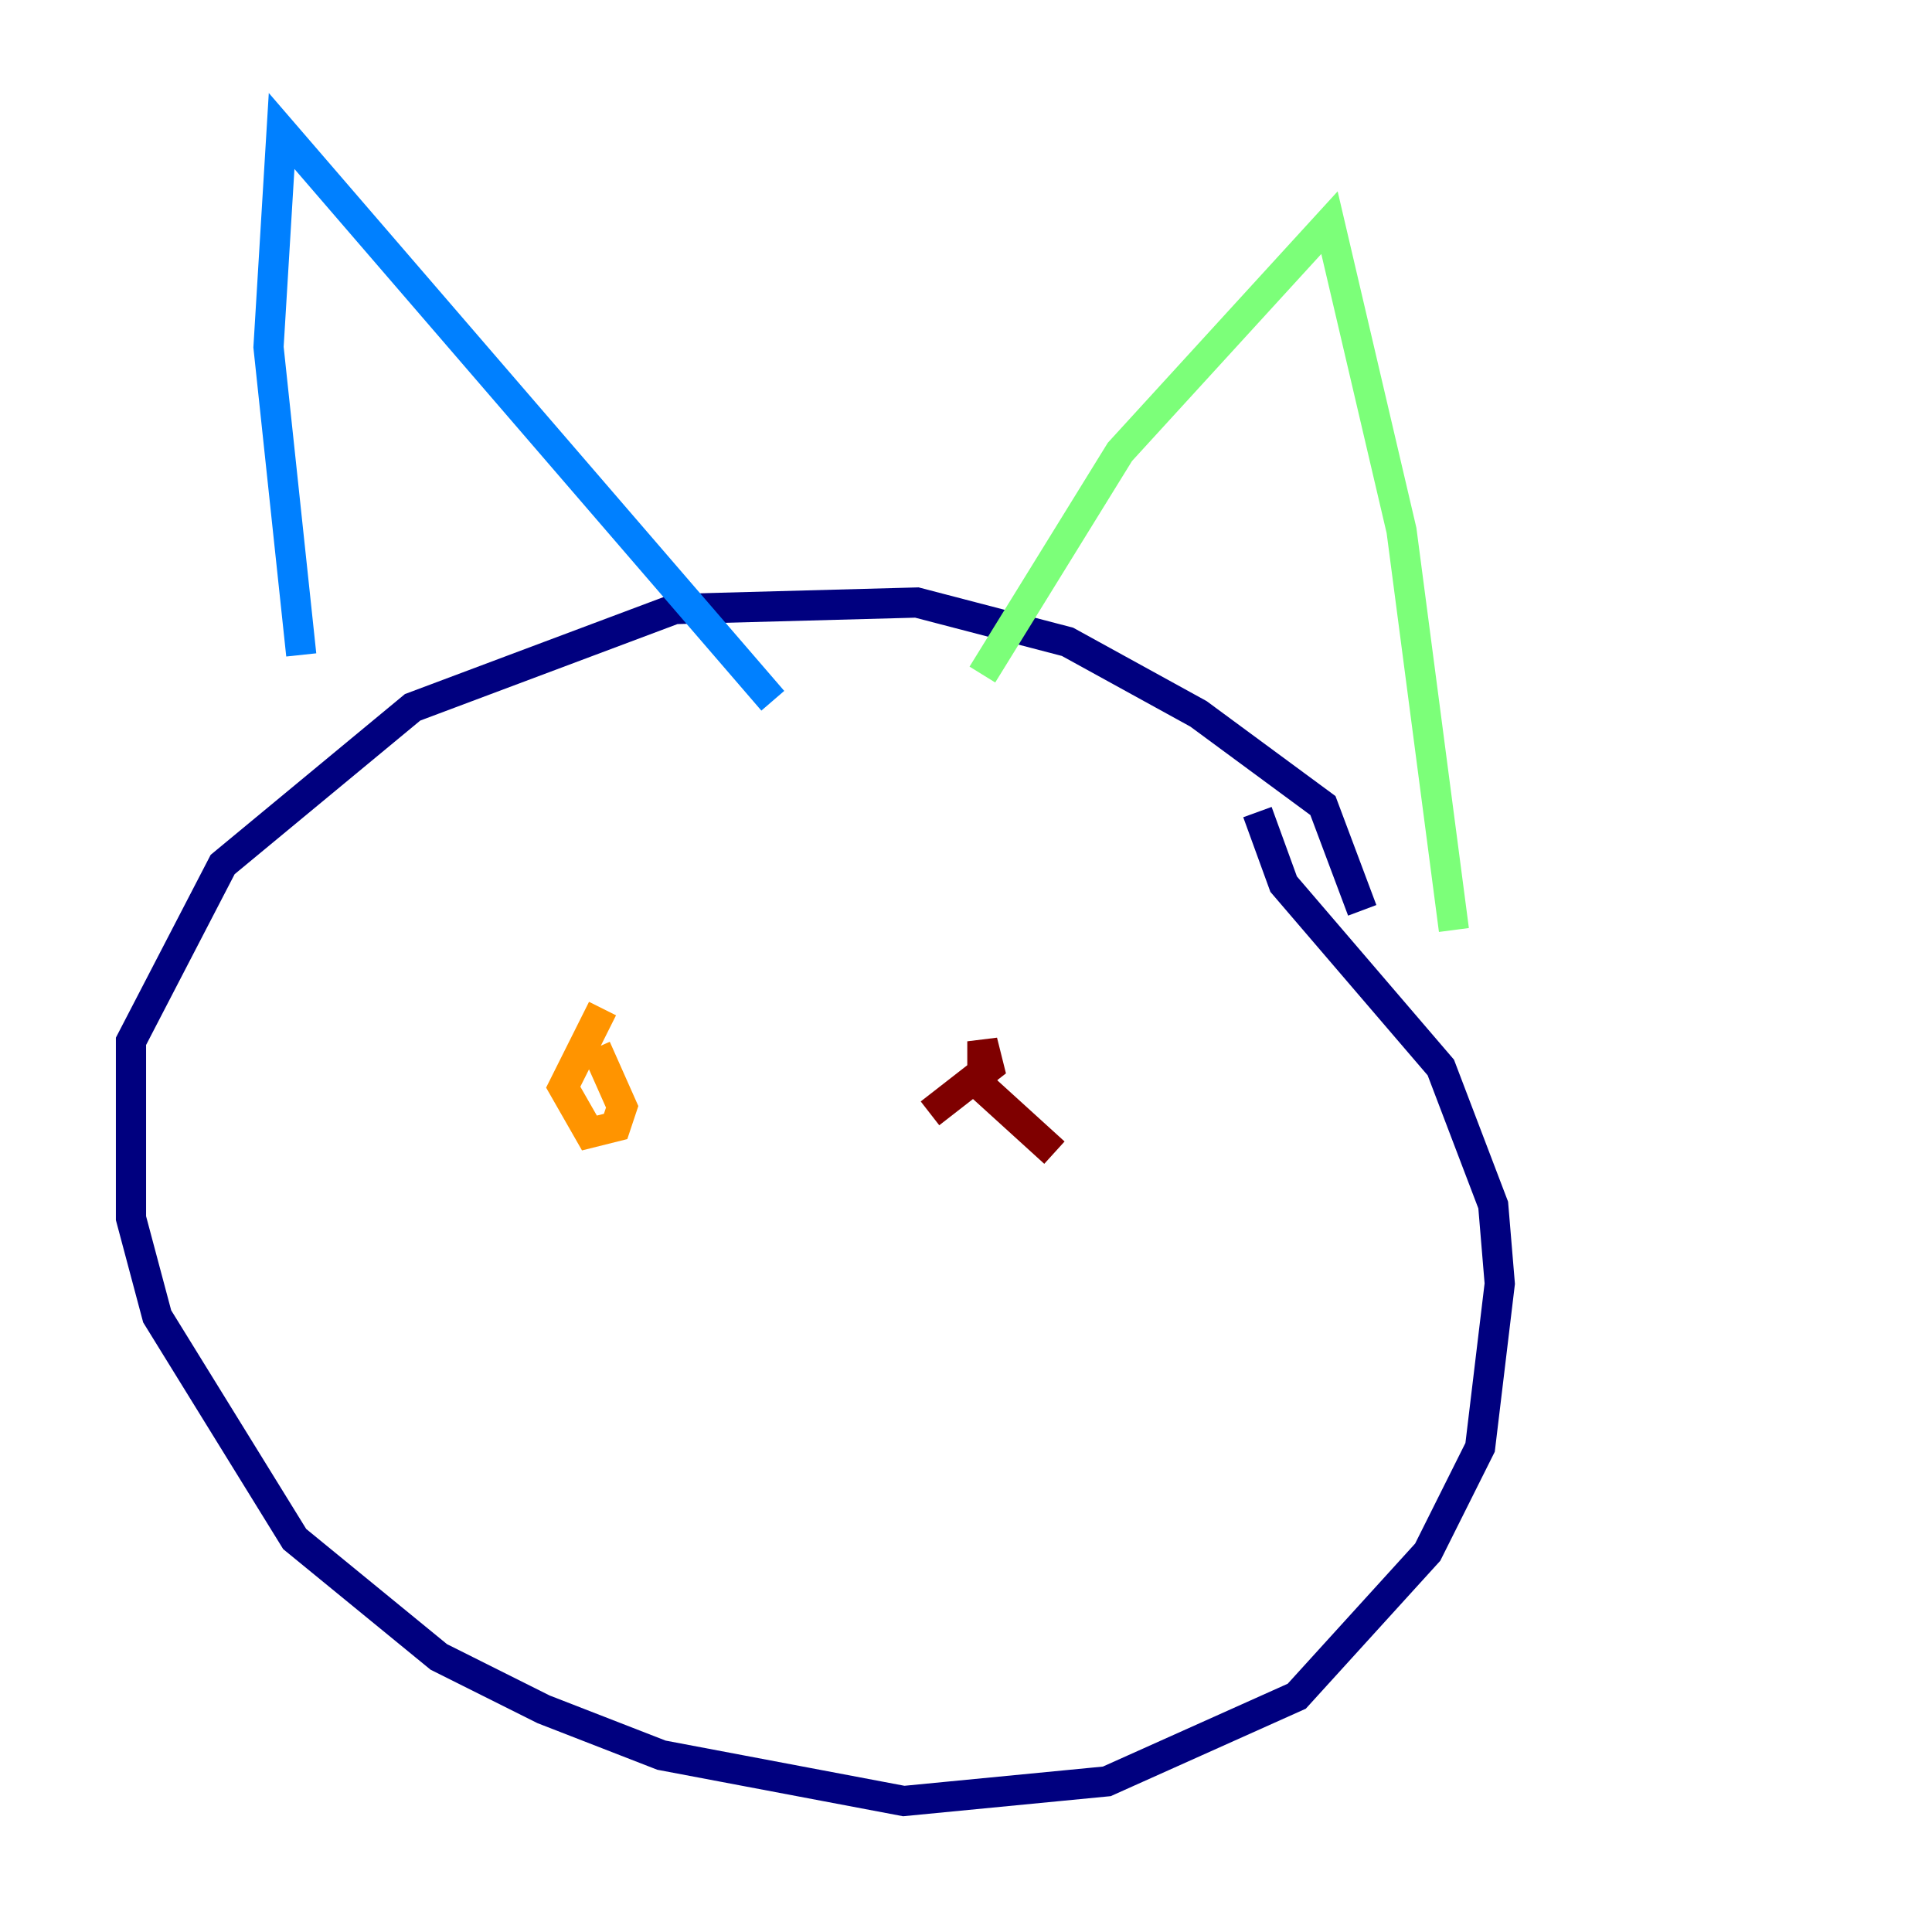 <?xml version="1.0" encoding="utf-8" ?>
<svg baseProfile="tiny" height="128" version="1.2" viewBox="0,0,128,128" width="128" xmlns="http://www.w3.org/2000/svg" xmlns:ev="http://www.w3.org/2001/xml-events" xmlns:xlink="http://www.w3.org/1999/xlink"><defs /><polyline fill="none" points="90.251,60.312 87.647,53.37 79.403,47.295 70.725,42.522 60.746,39.919 44.691,40.352 27.336,46.861 14.752,57.275 8.678,68.99 8.678,80.705 10.414,87.214 19.525,101.966 29.071,109.776 36.014,113.248 43.824,116.285 59.878,119.322 73.329,118.02 85.912,112.38 94.59,102.834 98.061,95.891 99.363,85.044 98.929,79.837 95.458,70.725 85.044,58.576 83.308,53.803" stroke="#00007f" stroke-width="2" /><polyline fill="none" points="19.959,43.39 17.79,22.997 18.658,8.678 51.2,46.427" stroke="#0080ff" stroke-width="2" /><polyline fill="none" points="65.085,44.691 74.197,29.939 88.081,14.752 92.854,35.146 96.325,61.614" stroke="#7cff79" stroke-width="2" /><polyline fill="none" points="39.919,66.82 37.315,72.027 39.051,75.064 40.786,74.63 41.22,73.329 39.485,69.424" stroke="#ff9400" stroke-width="2" /><polyline fill="none" points="61.614,73.763 65.519,70.725 65.085,68.99 65.085,72.027 69.858,76.366" stroke="#7f0000" stroke-width="2" /></svg>